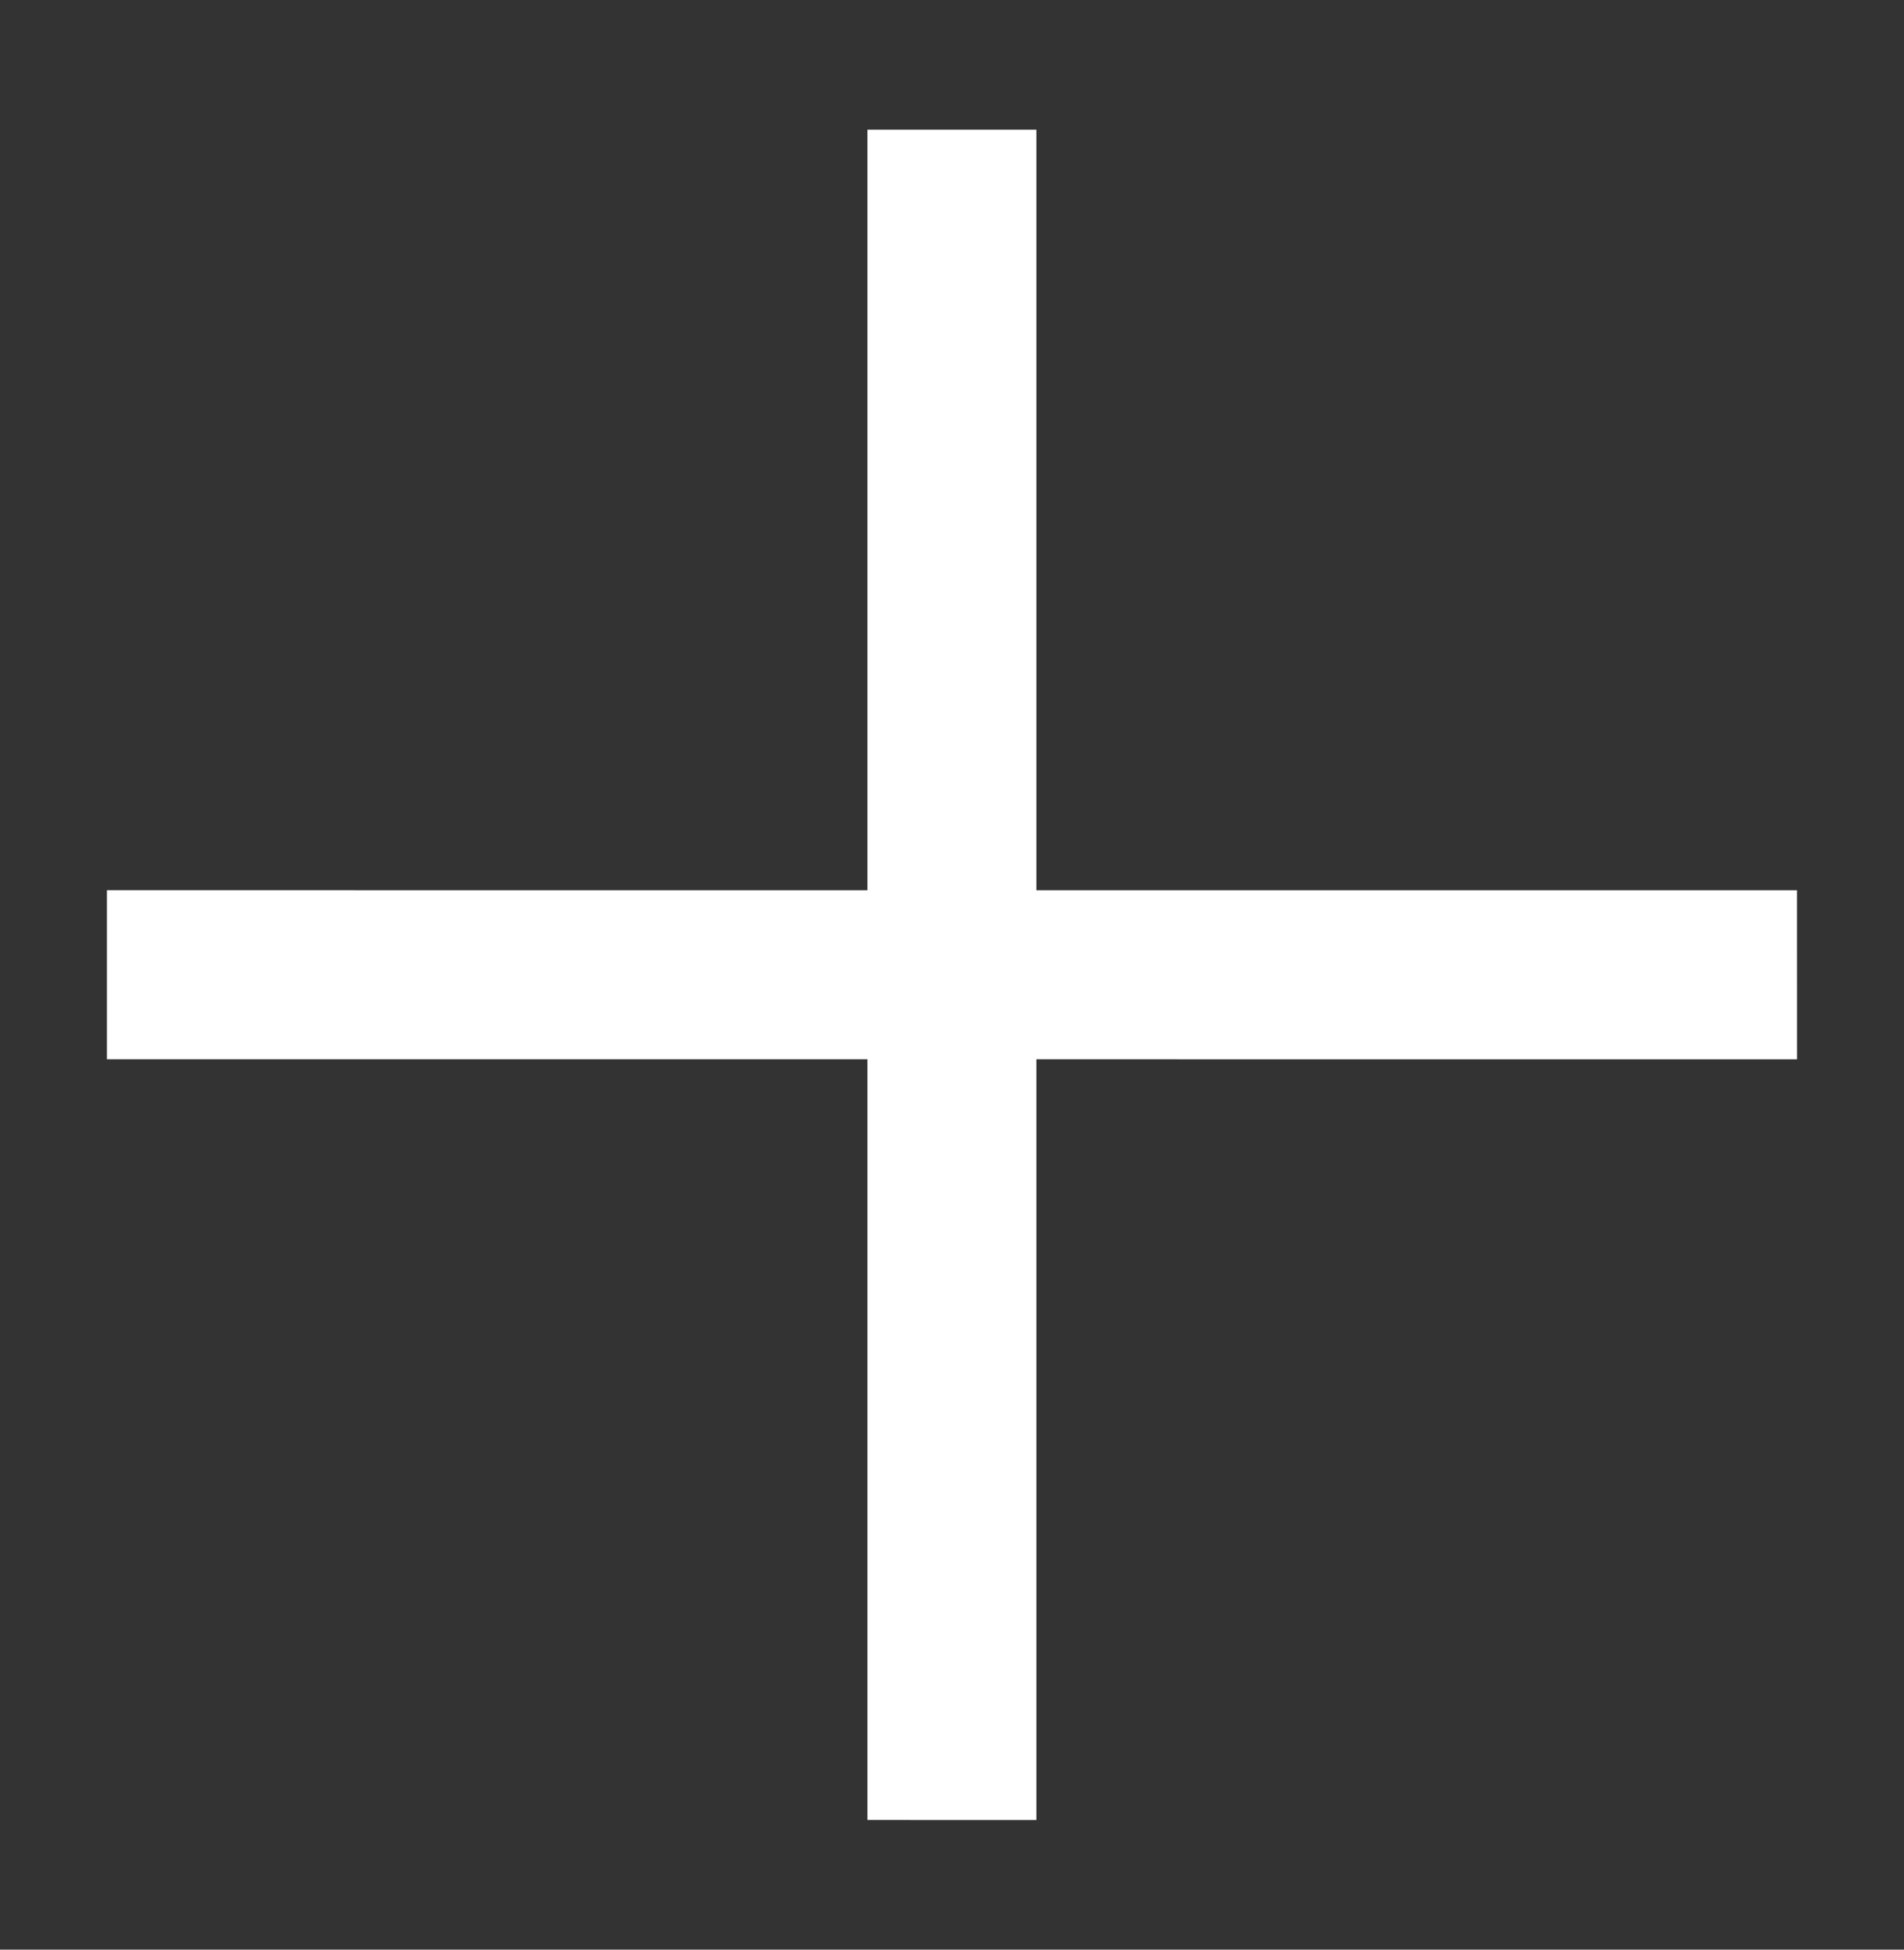 <svg width="42" height="43" viewBox="0 0 42 43" fill="none" xmlns="http://www.w3.org/2000/svg">
<rect x="0" y="0" width="42" height="43" fill="#333333" stroke="none"/>
<g clip-path="url(#clip0_52_845)">
<path d="M39.639 19.635L2.359 19.634L2.359 23.362L39.64 23.363L39.639 19.635Z" fill="white"/>
<path d="M19.134 2.86L19.134 40.14L22.862 40.141L22.862 2.86L19.134 2.86Z" fill="white"/>
</g>
<defs>
<clipPath id="clip0_52_845">
<rect width="30" height="29" fill="white" transform="translate(0.14 21.854) rotate(-45)"/>
</clipPath>
</defs>
</svg>
